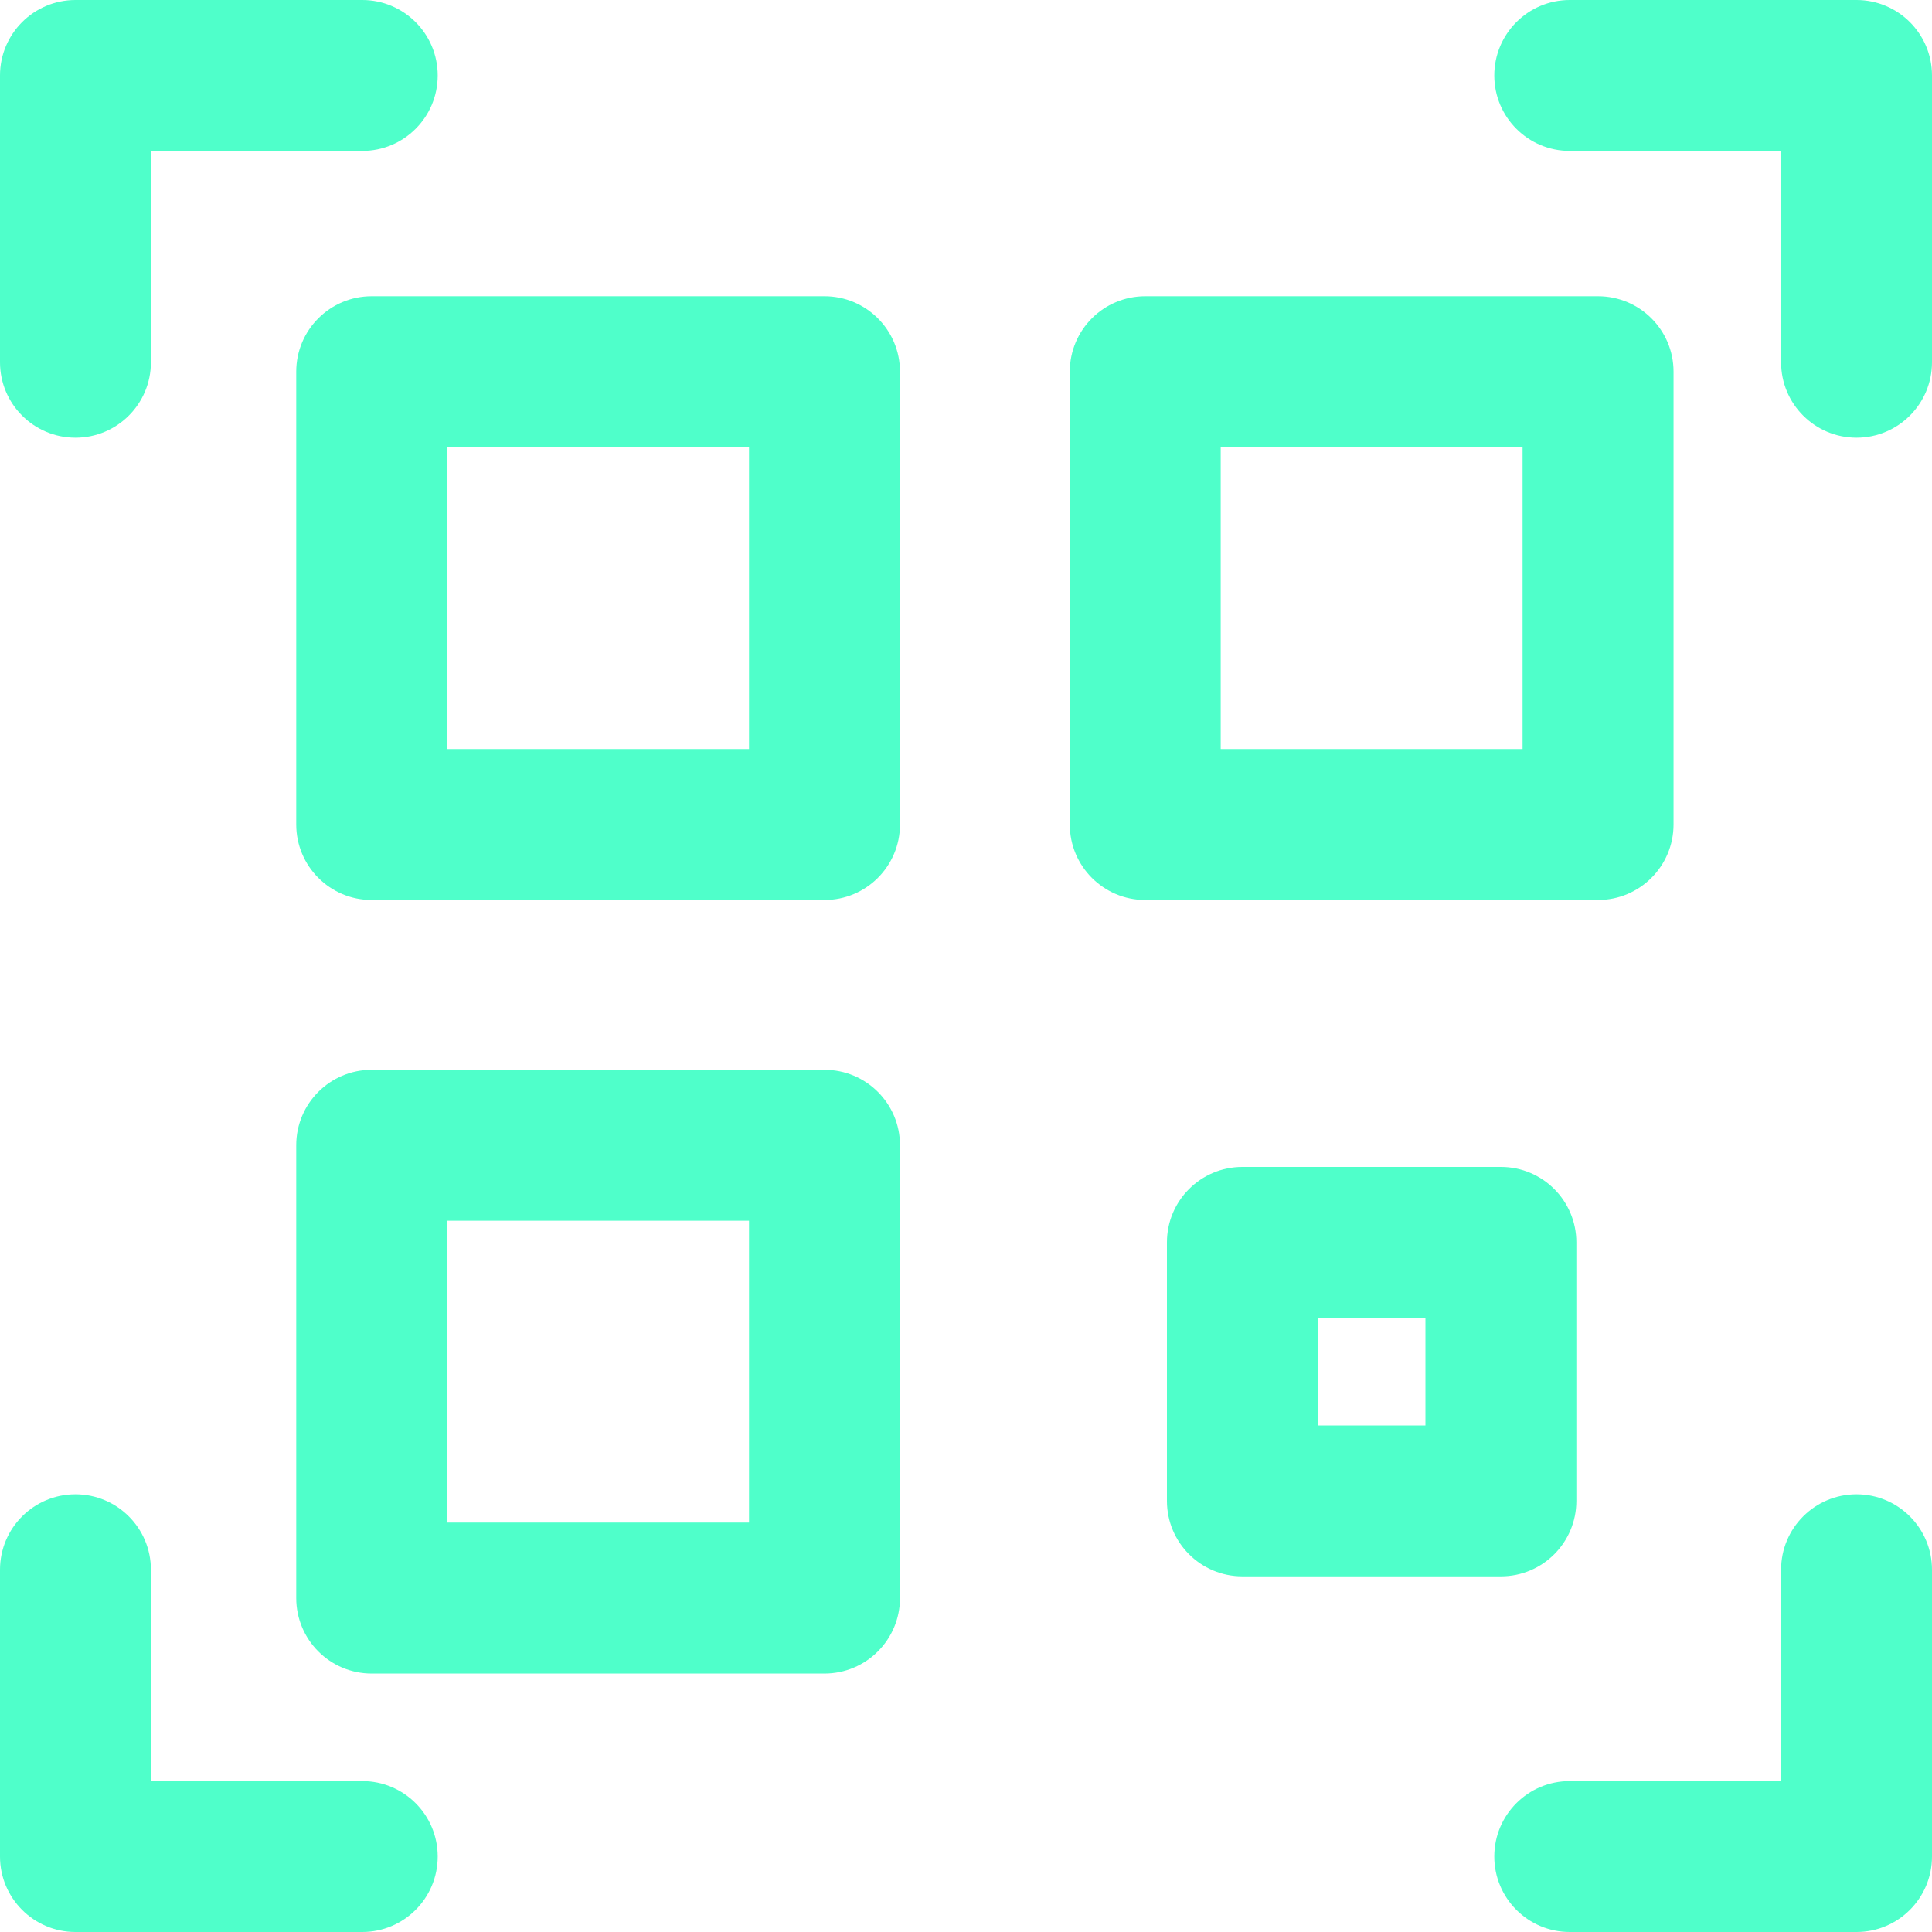 <svg width="36" height="36" viewBox="0 0 36 36" fill="none" xmlns="http://www.w3.org/2000/svg">
<path d="M0 6.75V1.406C0 0.63 0.63 0 1.406 0H6.75C7.527 0 8.156 0.63 8.156 1.406C8.156 2.183 7.527 2.812 6.75 2.812H2.812V6.75C2.812 7.527 2.183 8.156 1.406 8.156C0.63 8.156 0 7.527 0 6.75ZM34.594 0H29.25C28.473 0 27.844 0.63 27.844 1.406C27.844 2.183 28.473 2.812 29.25 2.812H33.188V6.75C33.188 7.527 33.817 8.156 34.594 8.156C35.37 8.156 36 7.527 36 6.75V1.406C36 0.63 35.37 0 34.594 0ZM6.75 33.188H2.812V29.25C2.812 28.473 2.183 27.844 1.406 27.844C0.63 27.844 0 28.473 0 29.25V34.594C0 35.37 0.63 36 1.406 36H6.75C7.527 36 8.156 35.37 8.156 34.594C8.156 33.817 7.527 33.188 6.75 33.188ZM34.594 27.844C33.817 27.844 33.188 28.473 33.188 29.25V33.188H29.25C28.473 33.188 27.844 33.817 27.844 34.594C27.844 35.37 28.473 36 29.25 36H34.594C35.37 36 36 35.37 36 34.594V29.25C36 28.473 35.37 27.844 34.594 27.844ZM16.77 6.926V15.363C16.77 16.14 16.14 16.77 15.363 16.77H6.926C6.149 16.77 5.52 16.14 5.52 15.363V6.926C5.52 6.149 6.149 5.52 6.926 5.52H15.363C16.14 5.52 16.77 6.149 16.77 6.926ZM13.957 8.332H8.332V13.957H13.957V8.332ZM29.777 16.77H21.34C20.563 16.77 19.934 16.14 19.934 15.363V6.926C19.934 6.149 20.563 5.52 21.34 5.52H29.777C30.554 5.52 31.184 6.149 31.184 6.926V15.363C31.184 16.14 30.554 16.77 29.777 16.77ZM28.371 8.332H22.746V13.957H28.371V8.332ZM16.77 21.34V29.777C16.77 30.554 16.14 31.184 15.363 31.184H6.926C6.149 31.184 5.52 30.554 5.52 29.777V21.34C5.52 20.563 6.149 19.934 6.926 19.934H15.363C16.14 19.934 16.77 20.563 16.77 21.34ZM13.957 22.746H8.332V28.371H13.957V22.746ZM27.967 29.373H23.15C22.374 29.373 21.744 28.744 21.744 27.967V23.15C21.744 22.374 22.374 21.744 23.15 21.744H27.967C28.744 21.744 29.373 22.374 29.373 23.15V27.967C29.373 28.744 28.744 29.373 27.967 29.373ZM26.561 24.557H24.557V26.561H26.561V24.557Z" fill="#4FFFCA"/>
</svg>
